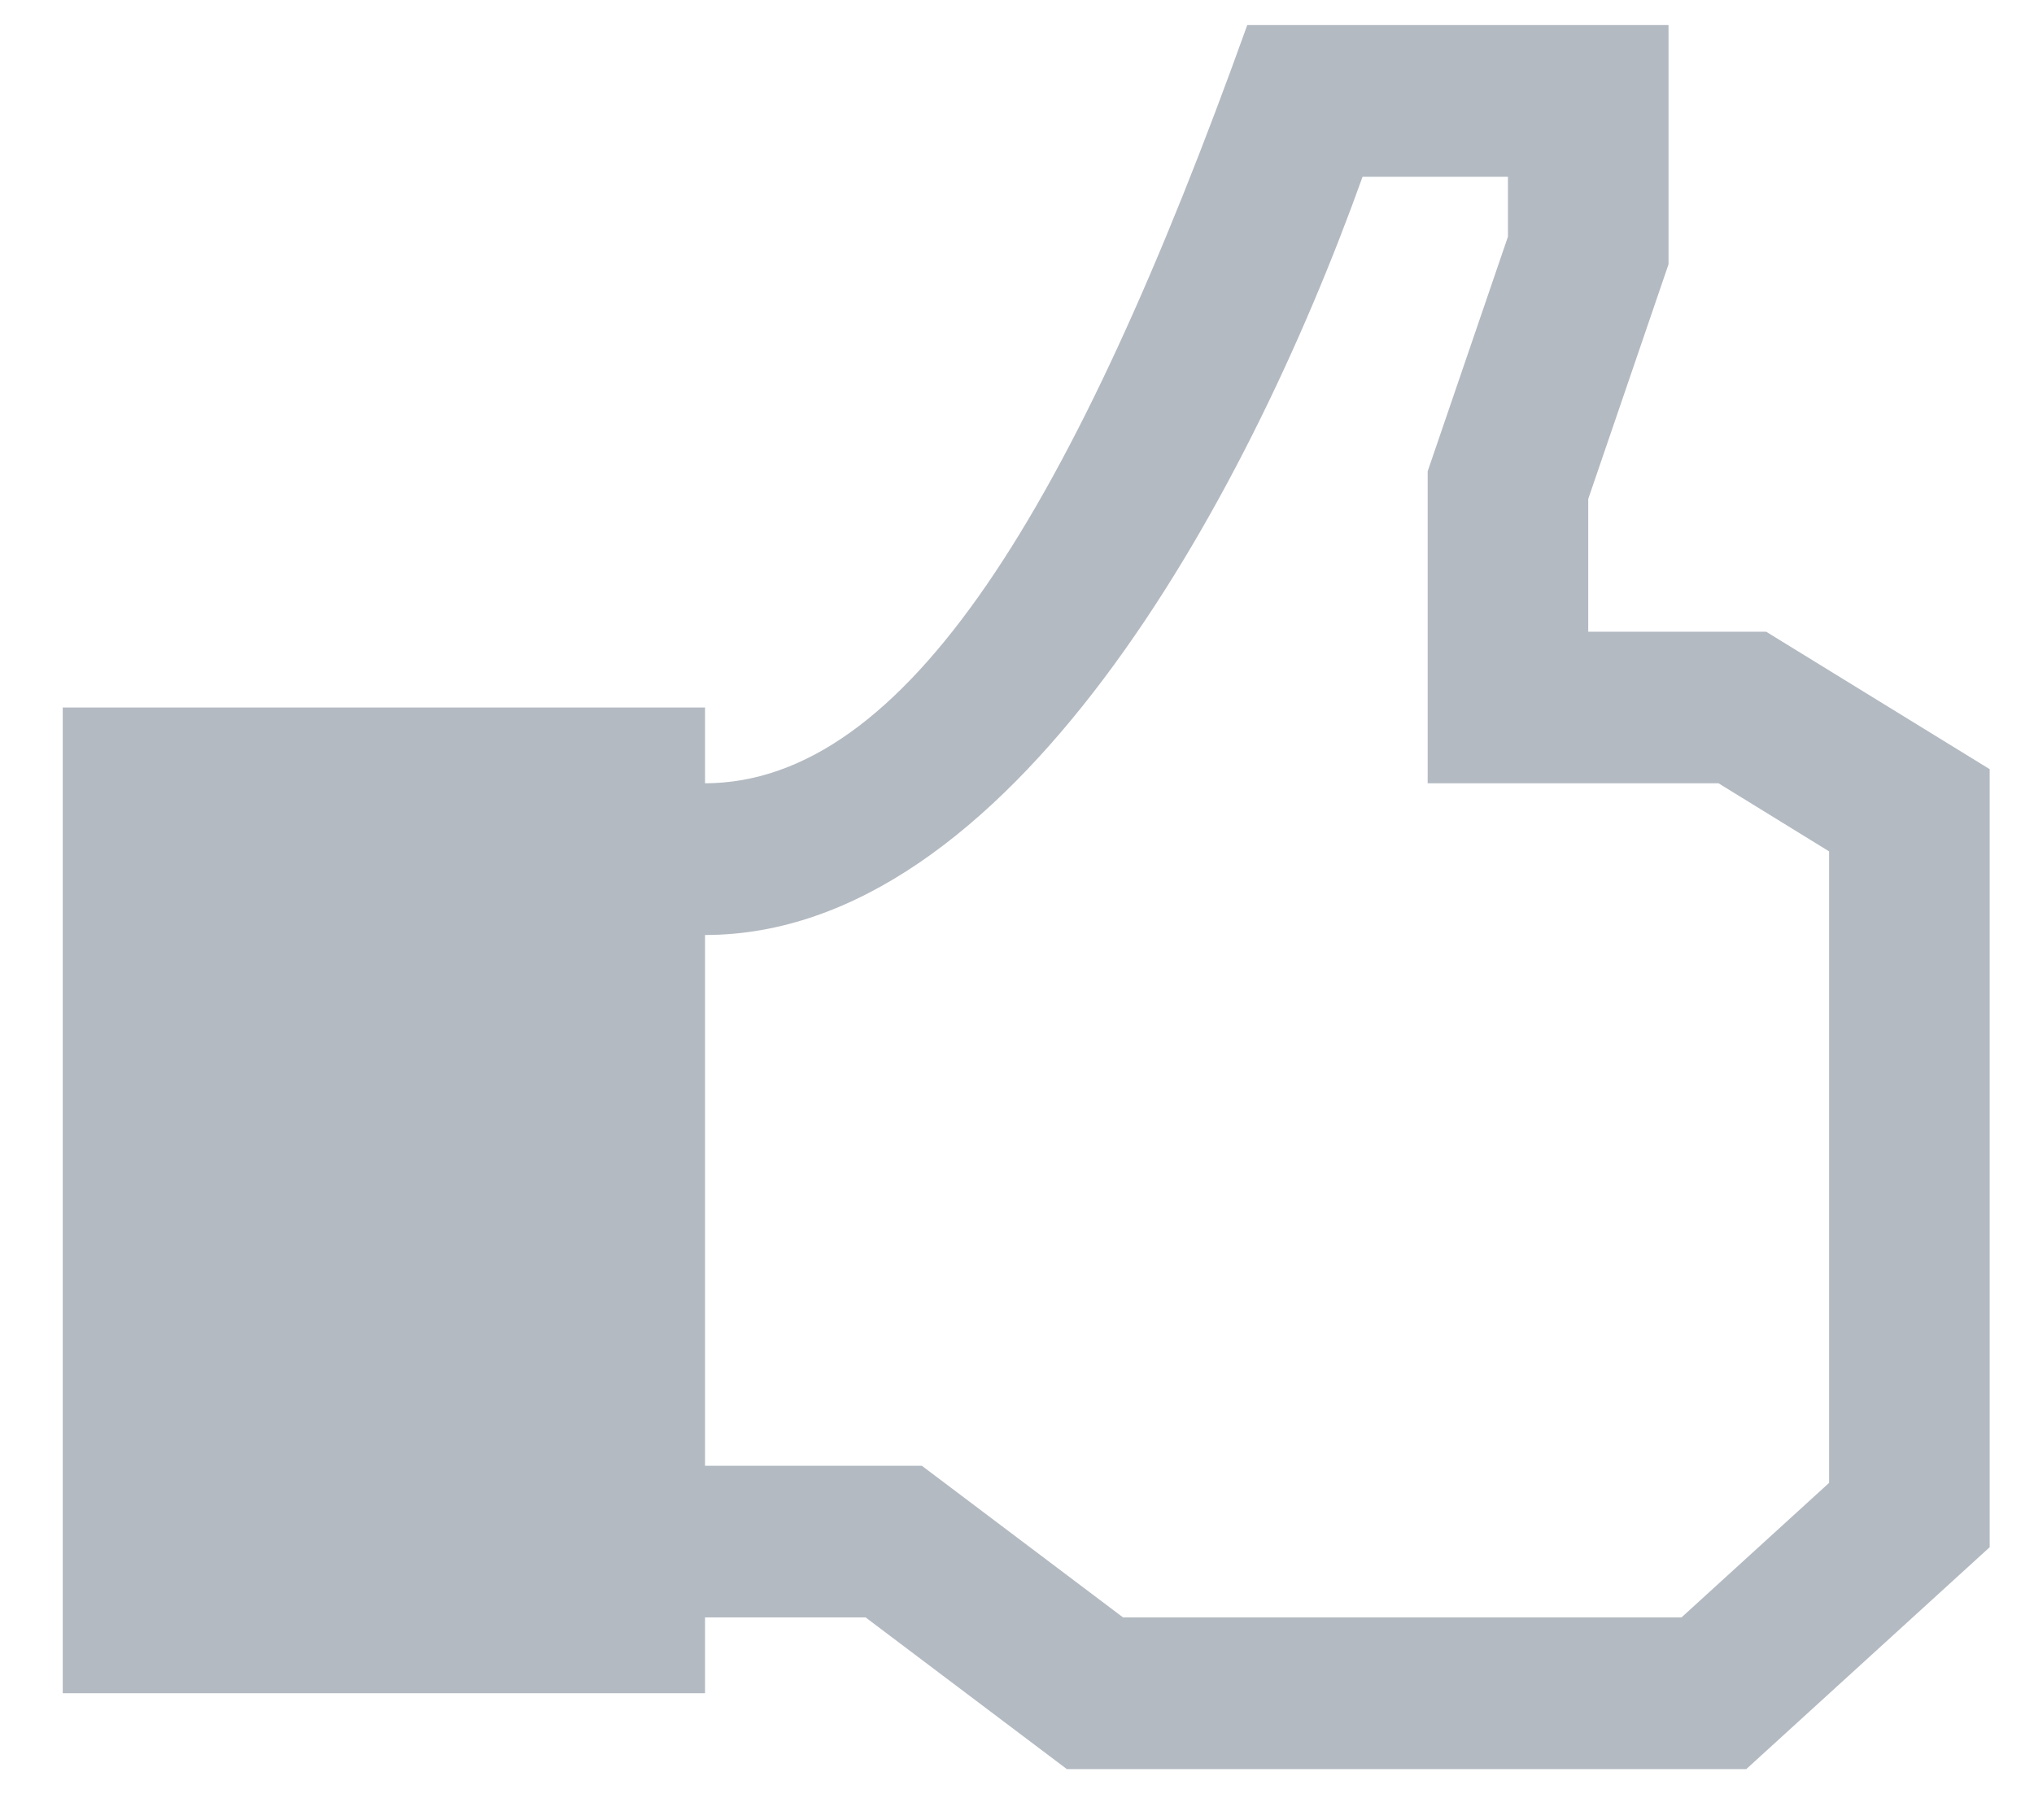 <svg width="19" height="17" viewBox="0 0 19 17" fill="none" xmlns="http://www.w3.org/2000/svg">
<path d="M16.498 5.901H14.836V4.661L15.586 2.469V0.234H11.651C10.033 4.745 8.462 7.312 6.586 7.317V6.609H0.586V15.817H6.586V15.109H8.086L9.966 16.526H16.312L18.586 14.453V7.185L16.498 5.901ZM17.086 13.852L15.707 15.109H10.491L8.611 13.692H6.586V8.734C9.422 8.734 11.631 4.715 12.728 1.651H14.086V2.211L13.336 4.403V7.317H16.053L17.086 7.953V13.852Z" fill="#001933" fill-opacity="0.3"/>
</svg>
